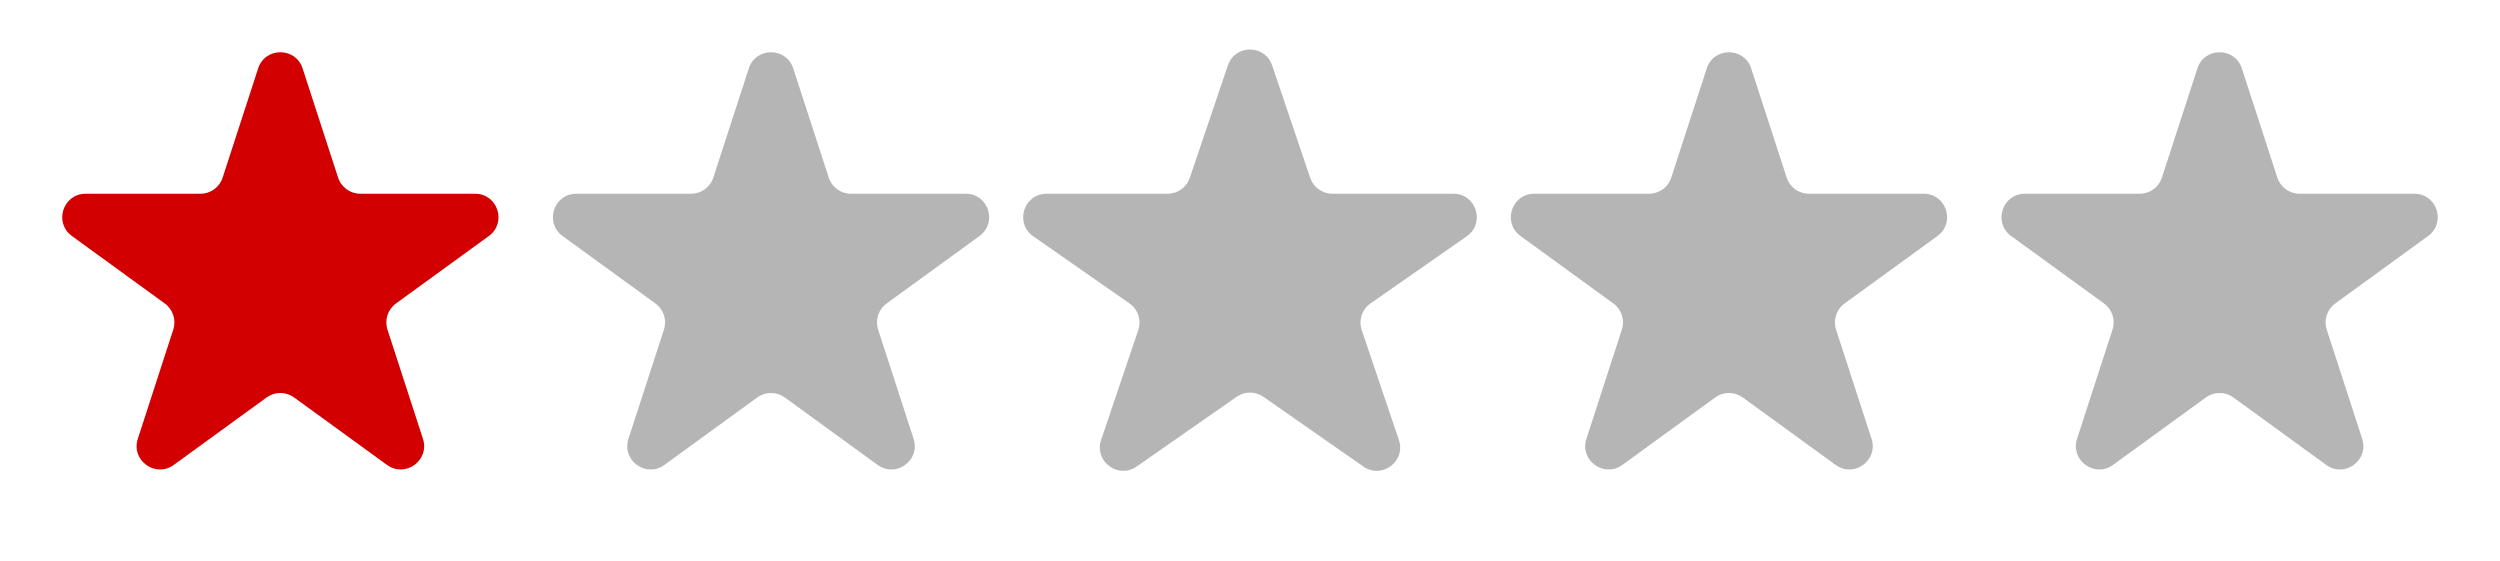 <svg width="107" height="24" viewBox="0 0 107 24" fill="none" xmlns="http://www.w3.org/2000/svg">
<path d="M11.049 2.927C11.348 2.006 12.652 2.006 12.951 2.927L14.47 7.601C14.604 8.013 14.988 8.292 15.421 8.292H20.335C21.304 8.292 21.706 9.531 20.923 10.101L16.947 12.989C16.597 13.244 16.45 13.695 16.584 14.107L18.102 18.781C18.402 19.703 17.347 20.469 16.564 19.899L12.588 17.011C12.237 16.756 11.763 16.756 11.412 17.011L7.436 19.899C6.653 20.469 5.598 19.703 5.898 18.781L7.416 14.107C7.55 13.695 7.403 13.244 7.053 12.989L3.077 10.101C2.294 9.531 2.696 8.292 3.665 8.292H8.579C9.013 8.292 9.396 8.013 9.53 7.601L11.049 2.927Z" fill="#D20000"/>
<path d="M32.049 2.927C32.348 2.006 33.652 2.006 33.951 2.927L35.47 7.601C35.603 8.013 35.987 8.292 36.421 8.292H41.335C42.304 8.292 42.706 9.531 41.923 10.101L37.947 12.989C37.597 13.244 37.45 13.695 37.584 14.107L39.102 18.781C39.402 19.703 38.347 20.469 37.563 19.899L33.588 17.011C33.237 16.756 32.763 16.756 32.412 17.011L28.436 19.899C27.653 20.469 26.598 19.703 26.898 18.781L28.416 14.107C28.55 13.695 28.403 13.244 28.053 12.989L24.077 10.101C23.294 9.531 23.696 8.292 24.665 8.292H29.579C30.012 8.292 30.396 8.013 30.53 7.601L32.049 2.927Z" fill="#B5B5B5"/>
<path d="M52.553 2.799C52.859 1.893 54.141 1.893 54.447 2.799L56.077 7.612C56.214 8.018 56.595 8.292 57.024 8.292H62.206C63.185 8.292 63.581 9.552 62.779 10.112L58.657 12.987C58.292 13.241 58.139 13.706 58.282 14.128L59.872 18.828C60.182 19.742 59.145 20.521 58.353 19.968L54.072 16.983C53.728 16.743 53.272 16.743 52.928 16.983L48.647 19.968C47.855 20.521 46.818 19.742 47.128 18.828L48.718 14.128C48.861 13.706 48.708 13.241 48.343 12.987L44.221 10.112C43.419 9.552 43.815 8.292 44.794 8.292H49.976C50.405 8.292 50.786 8.018 50.923 7.612L52.553 2.799Z" fill="#B5B5B5"/>
<path d="M73.049 2.927C73.348 2.006 74.652 2.006 74.951 2.927L76.47 7.601C76.603 8.013 76.987 8.292 77.421 8.292H82.335C83.304 8.292 83.707 9.531 82.923 10.101L78.947 12.989C78.597 13.244 78.45 13.695 78.584 14.107L80.102 18.781C80.402 19.703 79.347 20.469 78.564 19.899L74.588 17.011C74.237 16.756 73.763 16.756 73.412 17.011L69.436 19.899C68.653 20.469 67.598 19.703 67.898 18.781L69.416 14.107C69.55 13.695 69.403 13.244 69.053 12.989L65.077 10.101C64.293 9.531 64.696 8.292 65.665 8.292H70.579C71.013 8.292 71.397 8.013 71.53 7.601L73.049 2.927Z" fill="#B5B5B5"/>
<path d="M94.049 2.927C94.348 2.006 95.652 2.006 95.951 2.927L97.47 7.601C97.603 8.013 97.987 8.292 98.421 8.292H103.335C104.304 8.292 104.706 9.531 103.923 10.101L99.947 12.989C99.597 13.244 99.45 13.695 99.584 14.107L101.102 18.781C101.402 19.703 100.347 20.469 99.564 19.899L95.588 17.011C95.237 16.756 94.763 16.756 94.412 17.011L90.436 19.899C89.653 20.469 88.598 19.703 88.898 18.781L90.416 14.107C90.55 13.695 90.403 13.244 90.053 12.989L86.077 10.101C85.293 9.531 85.696 8.292 86.665 8.292H91.579C92.013 8.292 92.397 8.013 92.53 7.601L94.049 2.927Z" fill="#B5B5B5"/>
</svg>
